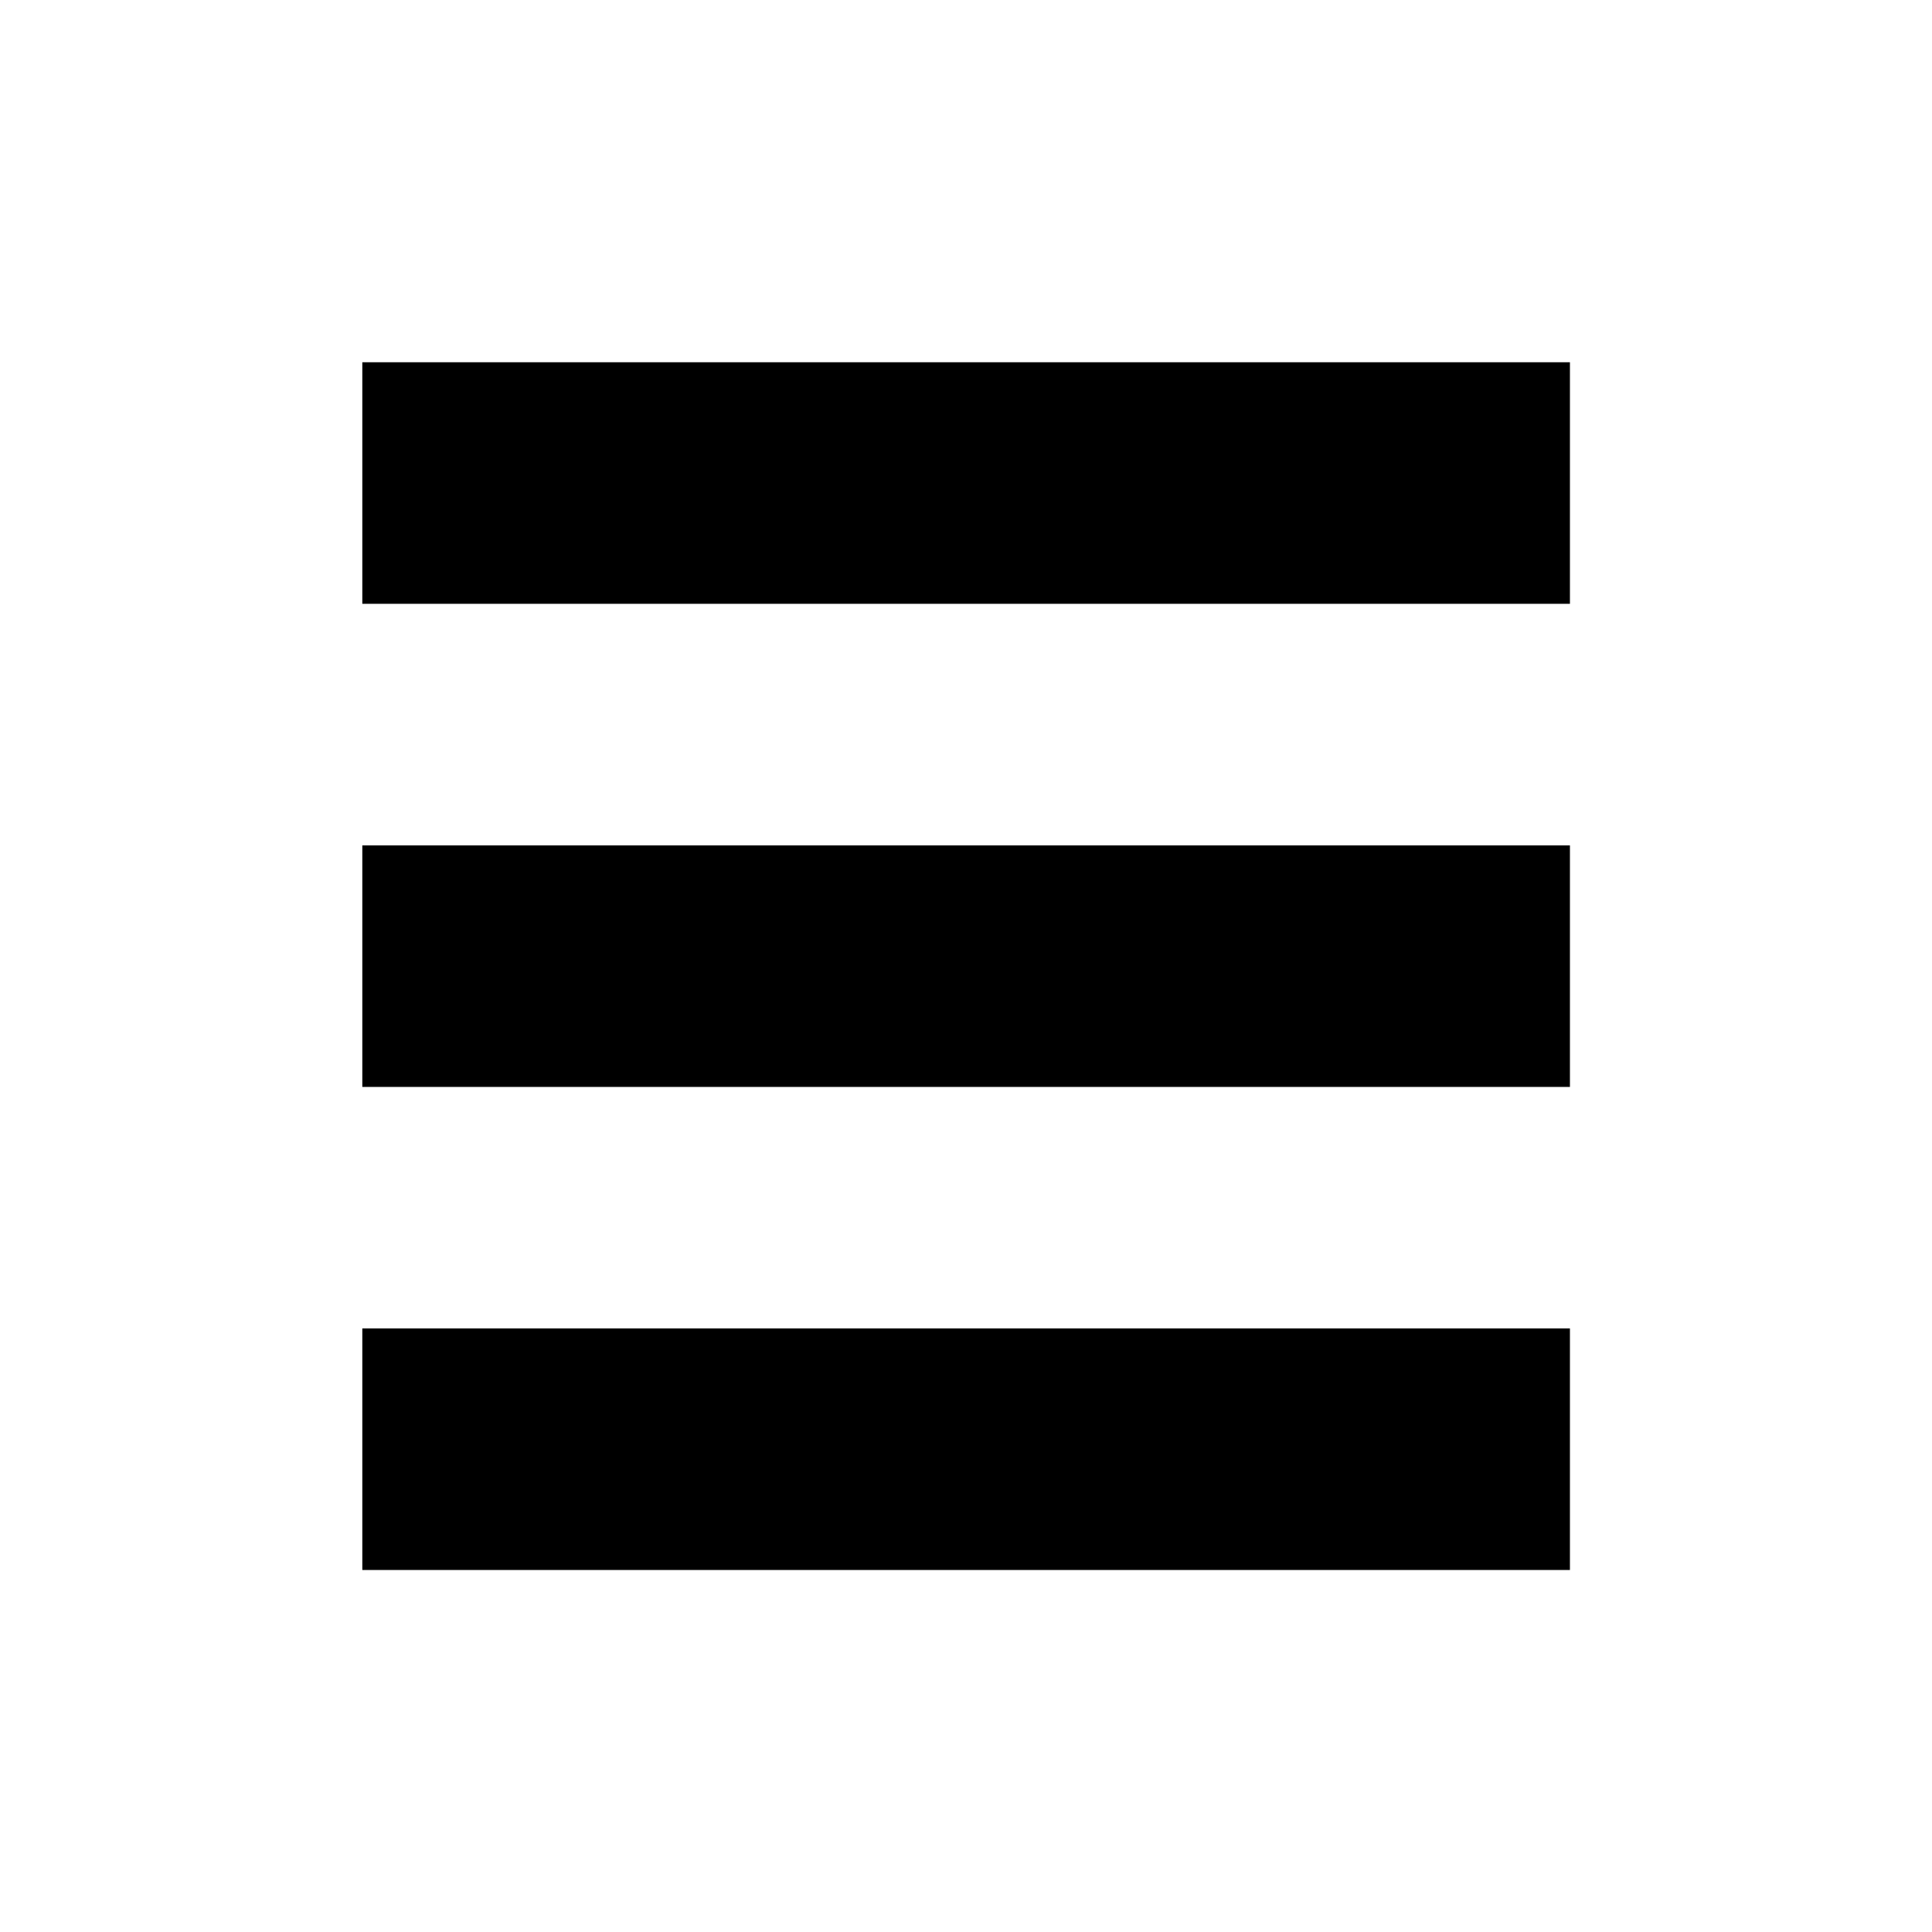 <!-- Generated by IcoMoon.io -->
<svg version="1.1" xmlns="http://www.w3.org/2000/svg" width="32" height="32" viewBox="0 0 32 32">
<title>format-justify-fill</title>
<path d="M6.001 6h20.002v4.001h-20.002v-4.001z"></path>
<path d="M6.001 14.002h20.002v4.001h-20.002v-4.001z"></path>
<path d="M6.001 22.003h20.002v4.001h-20.002v-4.001z"></path>
</svg>
